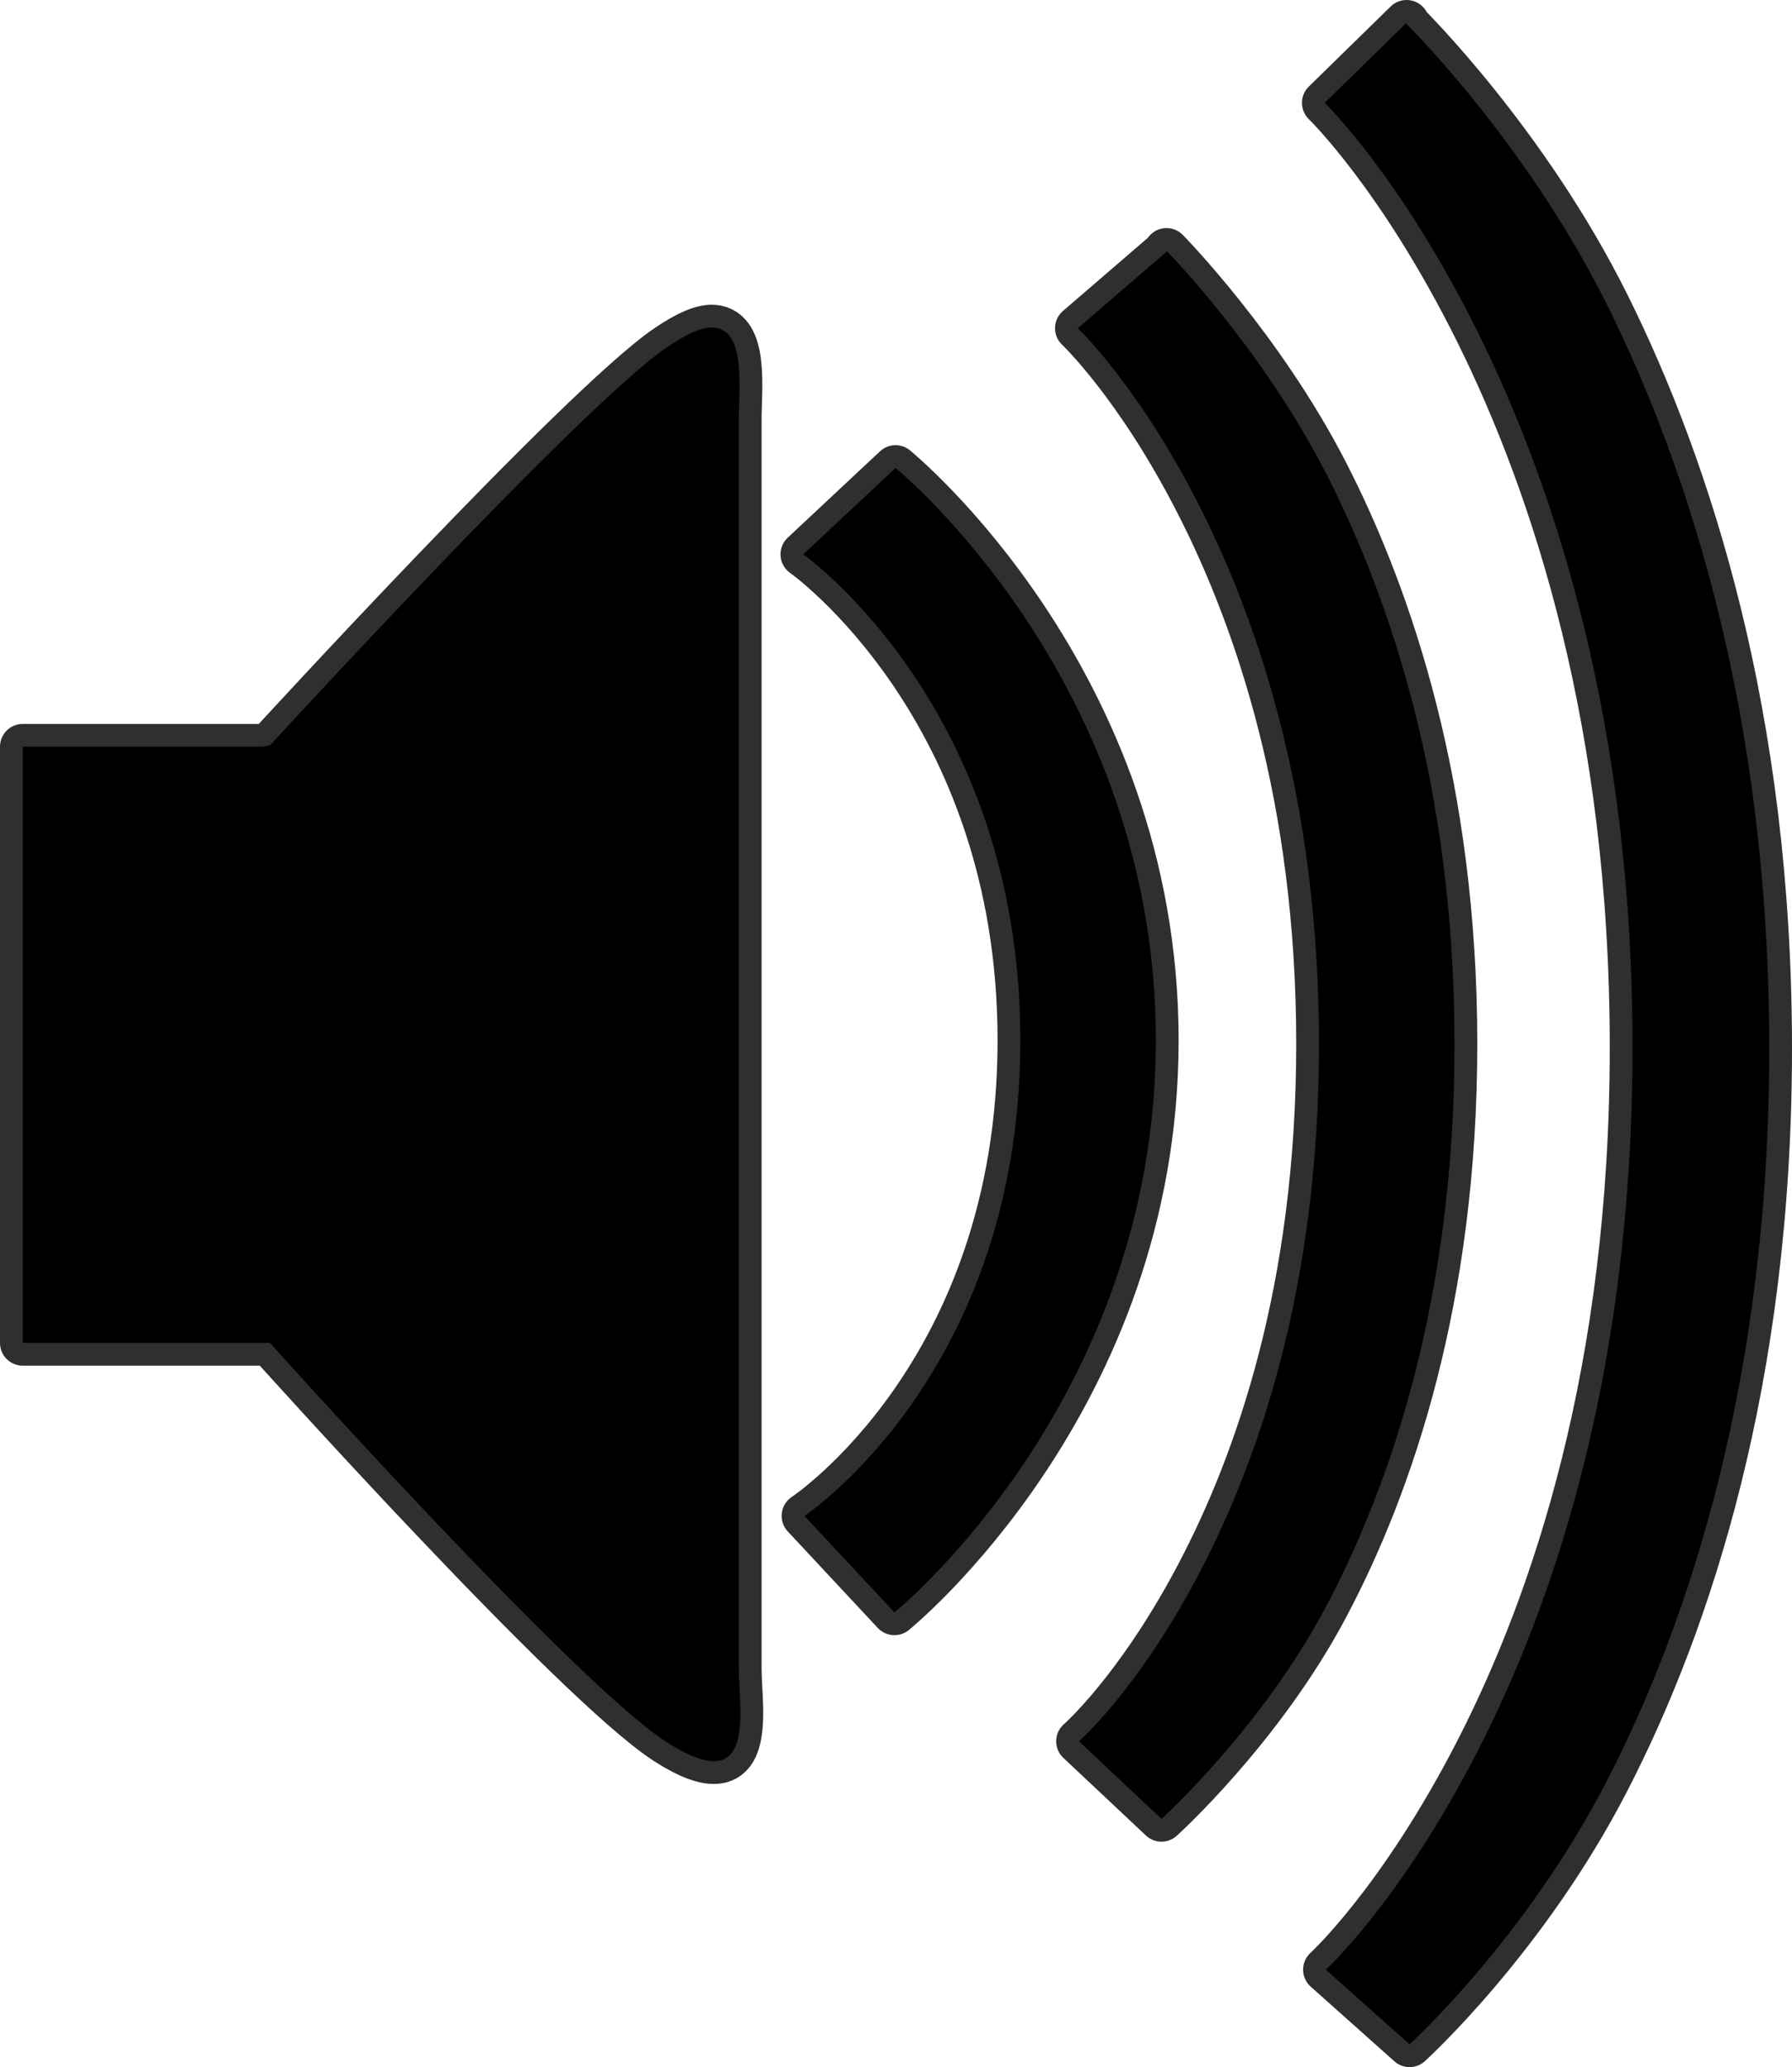 <?xml version="1.0" encoding="UTF-8" standalone="no"?>
<!-- Created with Inkscape (http://www.inkscape.org/) -->

<svg
   xmlns:dc="http://purl.org/dc/elements/1.1/"
   xmlns:cc="http://creativecommons.org/ns#"
   xmlns:rdf="http://www.w3.org/1999/02/22-rdf-syntax-ns#"
   xmlns:svg="http://www.w3.org/2000/svg"
   xmlns="http://www.w3.org/2000/svg"
   xmlns:sodipodi="http://sodipodi.sourceforge.net/DTD/sodipodi-0.dtd"
   xmlns:inkscape="http://www.inkscape.org/namespaces/inkscape"
   width="393.482"
   height="453.788"
   viewBox="0 0 393.482 453.788"
   id="svg2"
   version="1.1"
   inkscape:version="0.91 r13725"
   sodipodi:docname="minimal speaker icon.svg">
  <defs
     id="defs4">
    <linearGradient
       id="linearGradient3880">
      <stop
         offset="0"
         style="stop-color:#57b7ec"
         id="stop3882" />
      <stop
         offset="1"
         style="stop-color:#066b9d"
         id="stop3884" />
    </linearGradient>
  </defs>
  <sodipodi:namedview
     id="base"
     pagecolor="#ffffff"
     bordercolor="#666666"
     borderopacity="1.0"
     showgrid="false"
     units="px"
     fit-margin-top="0"
     fit-margin-left="0"
     fit-margin-right="0"
     fit-margin-bottom="0" />
  <g
     inkscape:label="Layer 1"
     inkscape:groupmode="layer"
     id="layer1"
     transform="translate(-55,-285.468)">
    <path
       id="path4241"
       transform="translate(0,-27.638)"
       d="m 363.855,318.105 -17.977,17.582 c 0,0 16.528,15.943 33.541,50.188 17.014,34.245 34.045,86.334 34.045,157.117 0,70.784 -17.065,121.545 -34.045,154.592 C 362.441,730.635 346.131,745.5 346.131,745.5 l 18.377,16.395 c 0,0 25.531,-23.203 43.41,-58.006 17.883,-34.702 35.564,-87.964 35.564,-160.596 0,-73 -17.715,-127.25 -35.559,-163.17 -17.845,-35.917 -44.062,-61.715 -44.062,-61.715 z m -52.711,50.072 -0.004,0.205 -19.48,16.787 c 0,0 12.93,12.159 26.229,38.08 13.299,25.921 26.732,65.323 26.732,119.035 0,53.712 -13.469,92.016 -26.732,117.018 -13.263,25.001 -25.977,36.062 -25.977,36.062 l 18.125,17.039 c 0,0 21.893,-19.771 36.096,-46.545 14.203,-26.774 28.246,-67.572 28.246,-123.57 0,-56.001 -14.079,-97.73 -28.246,-125.338 -14.167,-27.614 -34.988,-48.773 -34.988,-48.773 z m -99.391,16.844 c -2.363,-0.195 -5.708,1.167 -10.406,4.383 -18.795,12.864 -87.074,87.348 -87.074,87.348 -0.596,0 -1.065,0.212 -1.643,0.275 l -52.631,0 0,130.885 54.277,0 c 0,0 67.066,74.759 87.074,87.623 20.007,12.863 15.881,-7.124 15.881,-15.881 l 0,-274.643 c 0,-6.569 1.612,-19.404 -5.477,-19.988 z m 39.895,30.814 -20.27,18.961 c 0,0 47.664,33.543 47.664,106.68 0,73.133 -47.412,104.41 -47.412,104.41 l 19.764,21.186 c 0,0 57.406,-46.412 57.406,-125.588 0,-79.181 -57.154,-125.637 -57.154,-125.637 z"
       style="fill:#2e2e2e;fill-opacity:1;stroke:#2f2f2f;stroke-width:10;stroke-linecap:round;stroke-linejoin:round;stroke-miterlimit:4;stroke-dasharray:none;stroke-opacity:1"
       inkscape:connector-curvature="0"
       sodipodi:nodetypes="ccssccccscccccccsscccscccccccccsssccccccscccc" />
    <path
       style="fill:#000;fill-opacity:1;stroke:none;stroke-width:5.272"
       d="m 363.855,318.105 -17.977,17.582 c 0,0 16.528,15.943 33.541,50.188 17.014,34.245 34.045,86.334 34.045,157.117 0,70.784 -17.065,121.545 -34.045,154.592 C 362.441,730.635 346.131,745.5 346.131,745.5 l 18.377,16.395 c 0,0 25.531,-23.203 43.41,-58.006 17.883,-34.702 35.564,-87.964 35.564,-160.596 0,-73 -17.715,-127.25 -35.559,-163.17 -17.845,-35.917 -44.062,-61.715 -44.062,-61.715 z m -52.711,50.072 -0.004,0.205 -19.48,16.787 c 0,0 12.93,12.159 26.229,38.08 13.299,25.921 26.732,65.323 26.732,119.035 0,53.712 -13.469,92.016 -26.732,117.018 -13.263,25.001 -25.977,36.062 -25.977,36.062 l 18.125,17.039 c 0,0 21.893,-19.771 36.096,-46.545 14.203,-26.774 28.246,-67.572 28.246,-123.57 0,-56.001 -14.079,-97.73 -28.246,-125.338 -14.167,-27.614 -34.988,-48.773 -34.988,-48.773 z m -99.391,16.844 c -2.363,-0.195 -5.708,1.167 -10.406,4.383 -18.795,12.864 -87.074,87.348 -87.074,87.348 -0.596,0 -1.065,0.212 -1.643,0.275 l -52.631,0 0,130.885 54.277,0 c 0,0 67.066,74.759 87.074,87.623 20.007,12.863 15.881,-7.124 15.881,-15.881 l 0,-274.643 c 0,-6.569 1.612,-19.404 -5.477,-19.988 z m 39.895,30.814 -20.27,18.961 c 0,0 47.664,33.543 47.664,106.68 0,73.133 -47.412,104.41 -47.412,104.41 l 19.764,21.186 c 0,0 57.406,-46.412 57.406,-125.588 0,-79.181 -57.154,-125.637 -57.154,-125.637 z"
       transform="translate(0,-27.638)"
       id="path2842"
       inkscape:connector-curvature="0"
       sodipodi:nodetypes="ccssccccscccccccsscccscccccccccsssccccccscccc" />
  </g>
</svg>
